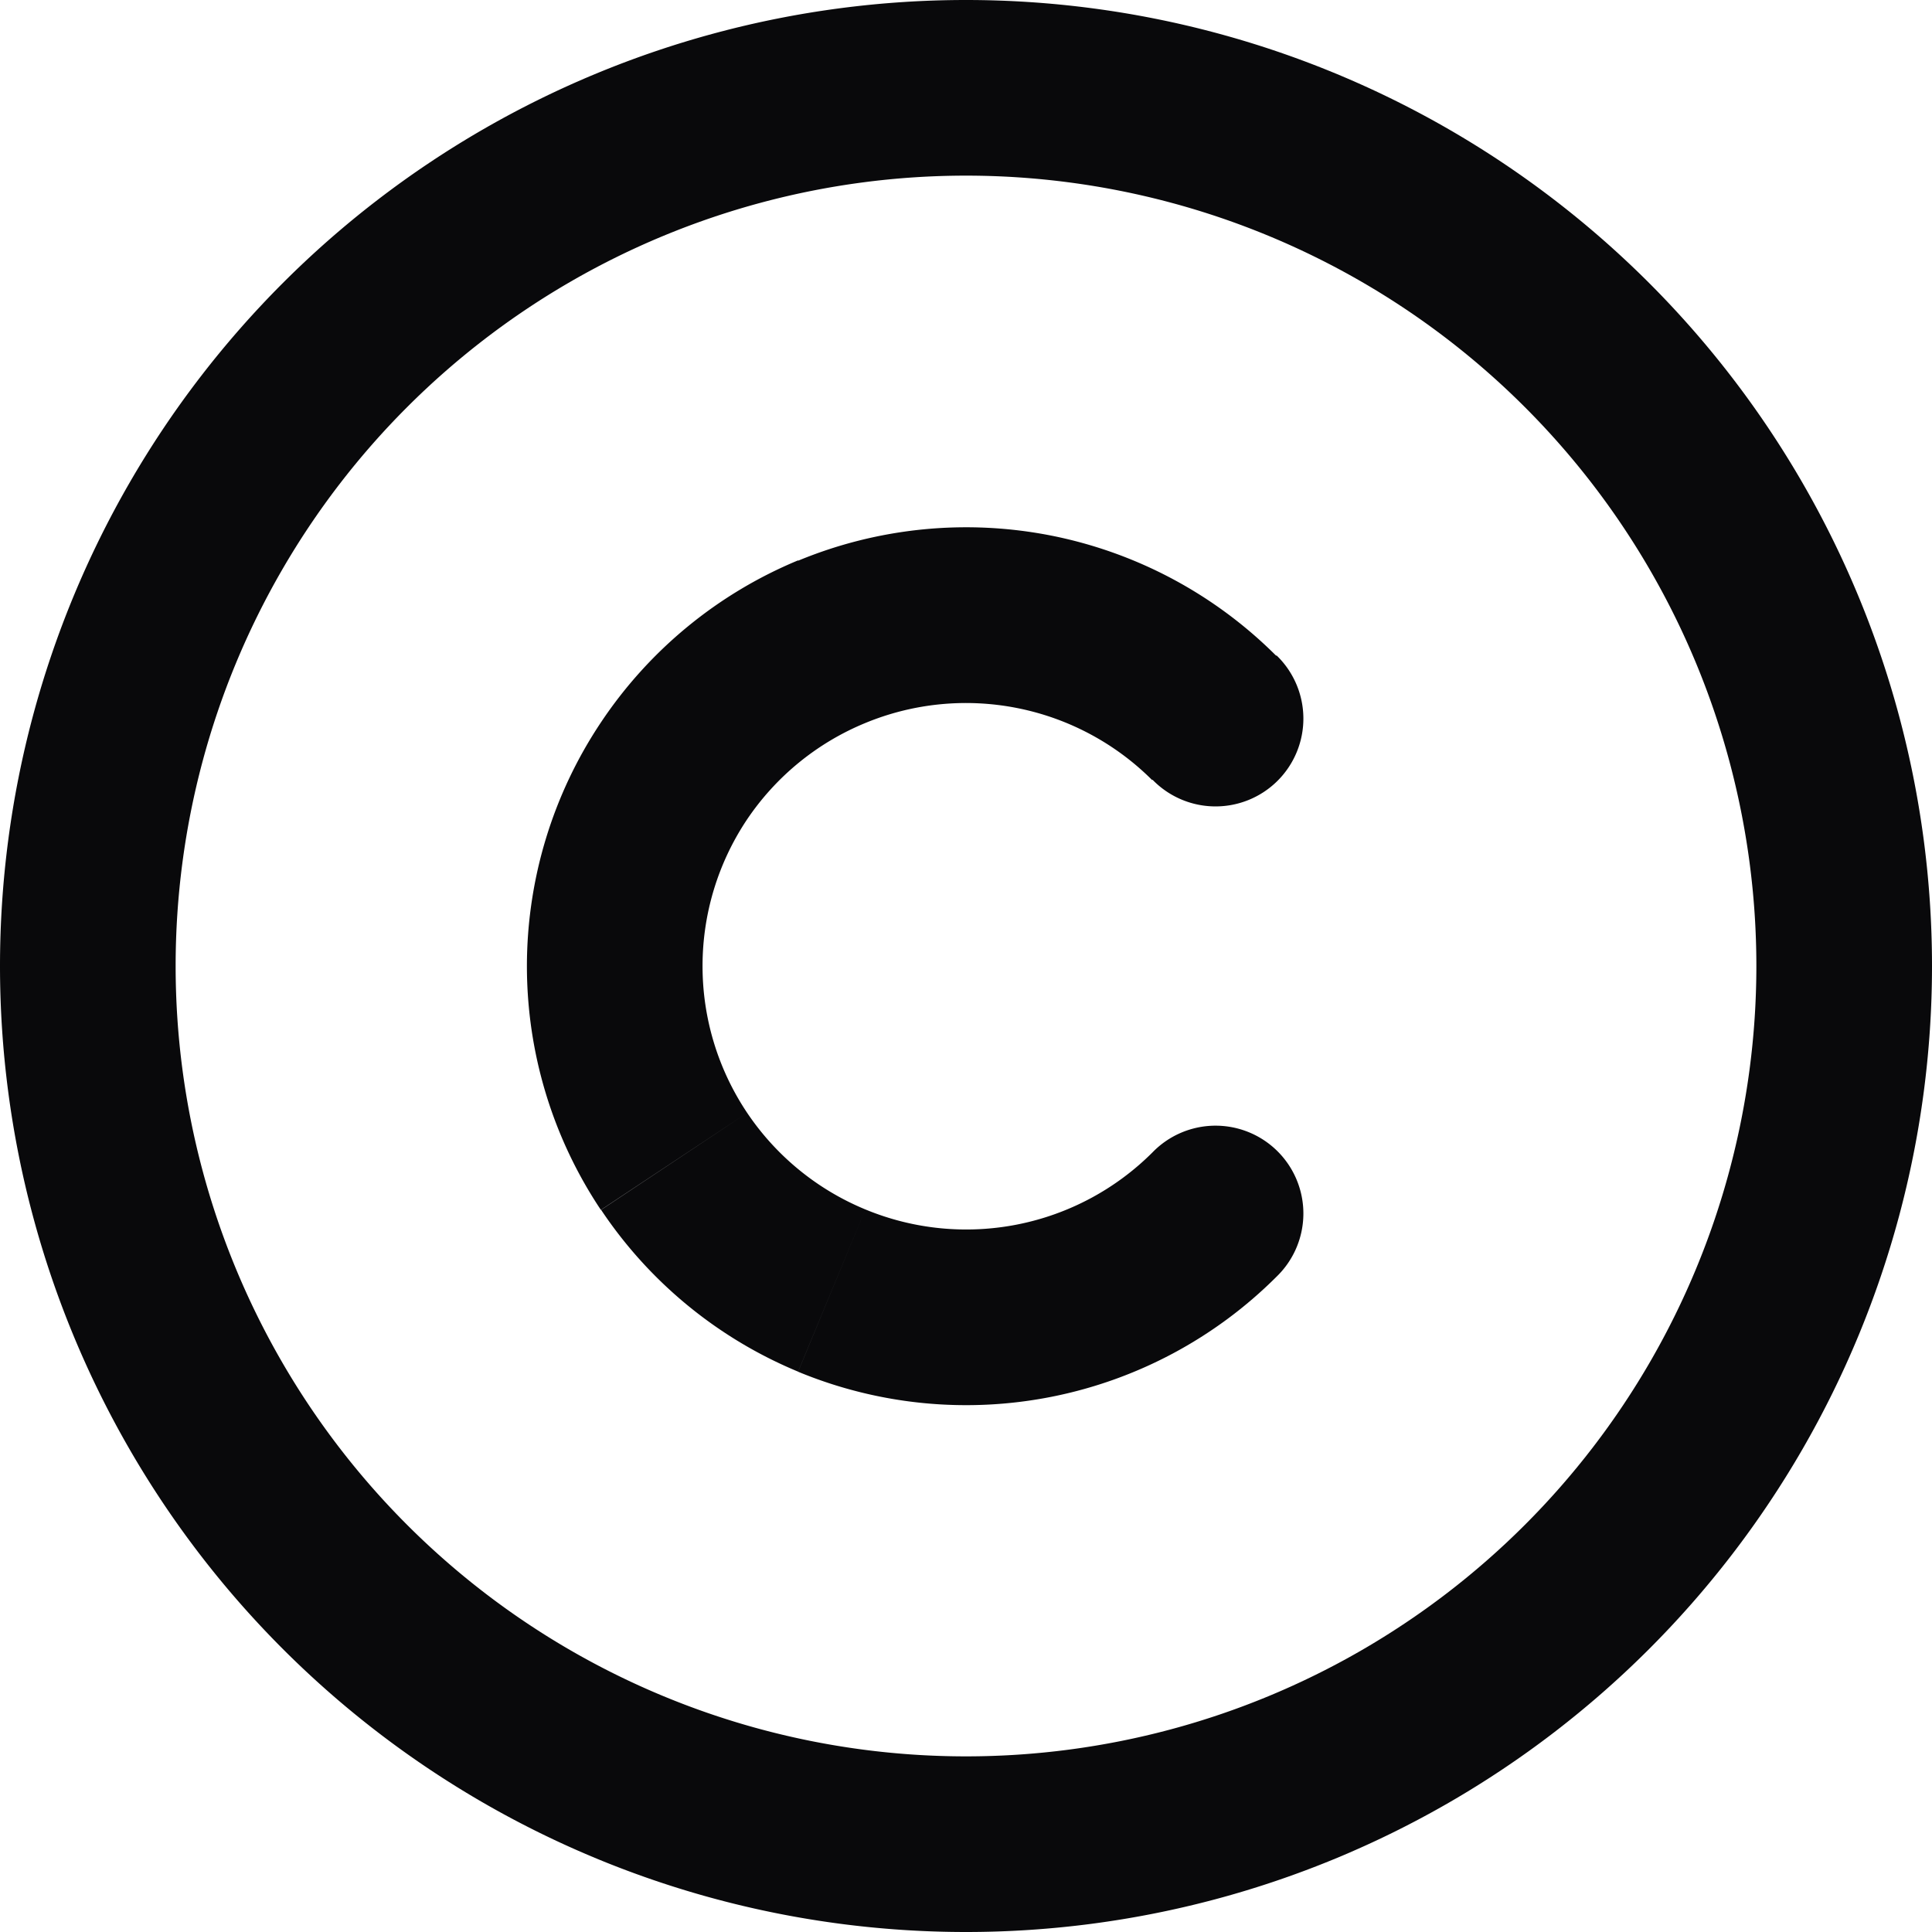 <svg id="copyright" xmlns="http://www.w3.org/2000/svg" width="22" height="22" viewBox="0 0 22 22">
  <path id="Vector" d="M14.536,14.538a1,1,0,1,0-1.413-1.415Zm-1.413-5.66a1,1,0,1,0,1.413-1.415ZM20,11a9,9,0,0,1-9,9v2A11,11,0,0,0,22,11Zm-9,9a9,9,0,0,1-9-9H0A11,11,0,0,0,11,22ZM2,11a9,9,0,0,1,9-9V0A11,11,0,0,0,0,11Zm9-9a9,9,0,0,1,9,9h2A11,11,0,0,0,11,0Zm2.123,11.123a3,3,0,0,1-1.536.82l.389,1.962a5,5,0,0,0,2.56-1.367Zm-1.536.82a3,3,0,0,1-1.733-.171l-.766,1.848a5,5,0,0,0,2.888.285Zm-1.733-.171a3,3,0,0,1-1.346-1.1L6.845,13.777a5,5,0,0,0,2.243,1.842Zm-1.346-1.1A3,3,0,0,1,8,11H6a5,5,0,0,0,.842,2.777ZM8,11a3,3,0,0,1,.505-1.666L6.845,8.223A5,5,0,0,0,6,11Zm.505-1.666a3,3,0,0,1,1.346-1.1L9.088,6.381A5,5,0,0,0,6.845,8.223Zm1.346-1.1a3,3,0,0,1,1.733-.171L11.976,6.1a5,5,0,0,0-2.888.285Zm1.733-.171a3,3,0,0,1,1.536.82l1.413-1.415A5,5,0,0,0,11.976,6.1Z" fill="#09090b"/>
</svg>

